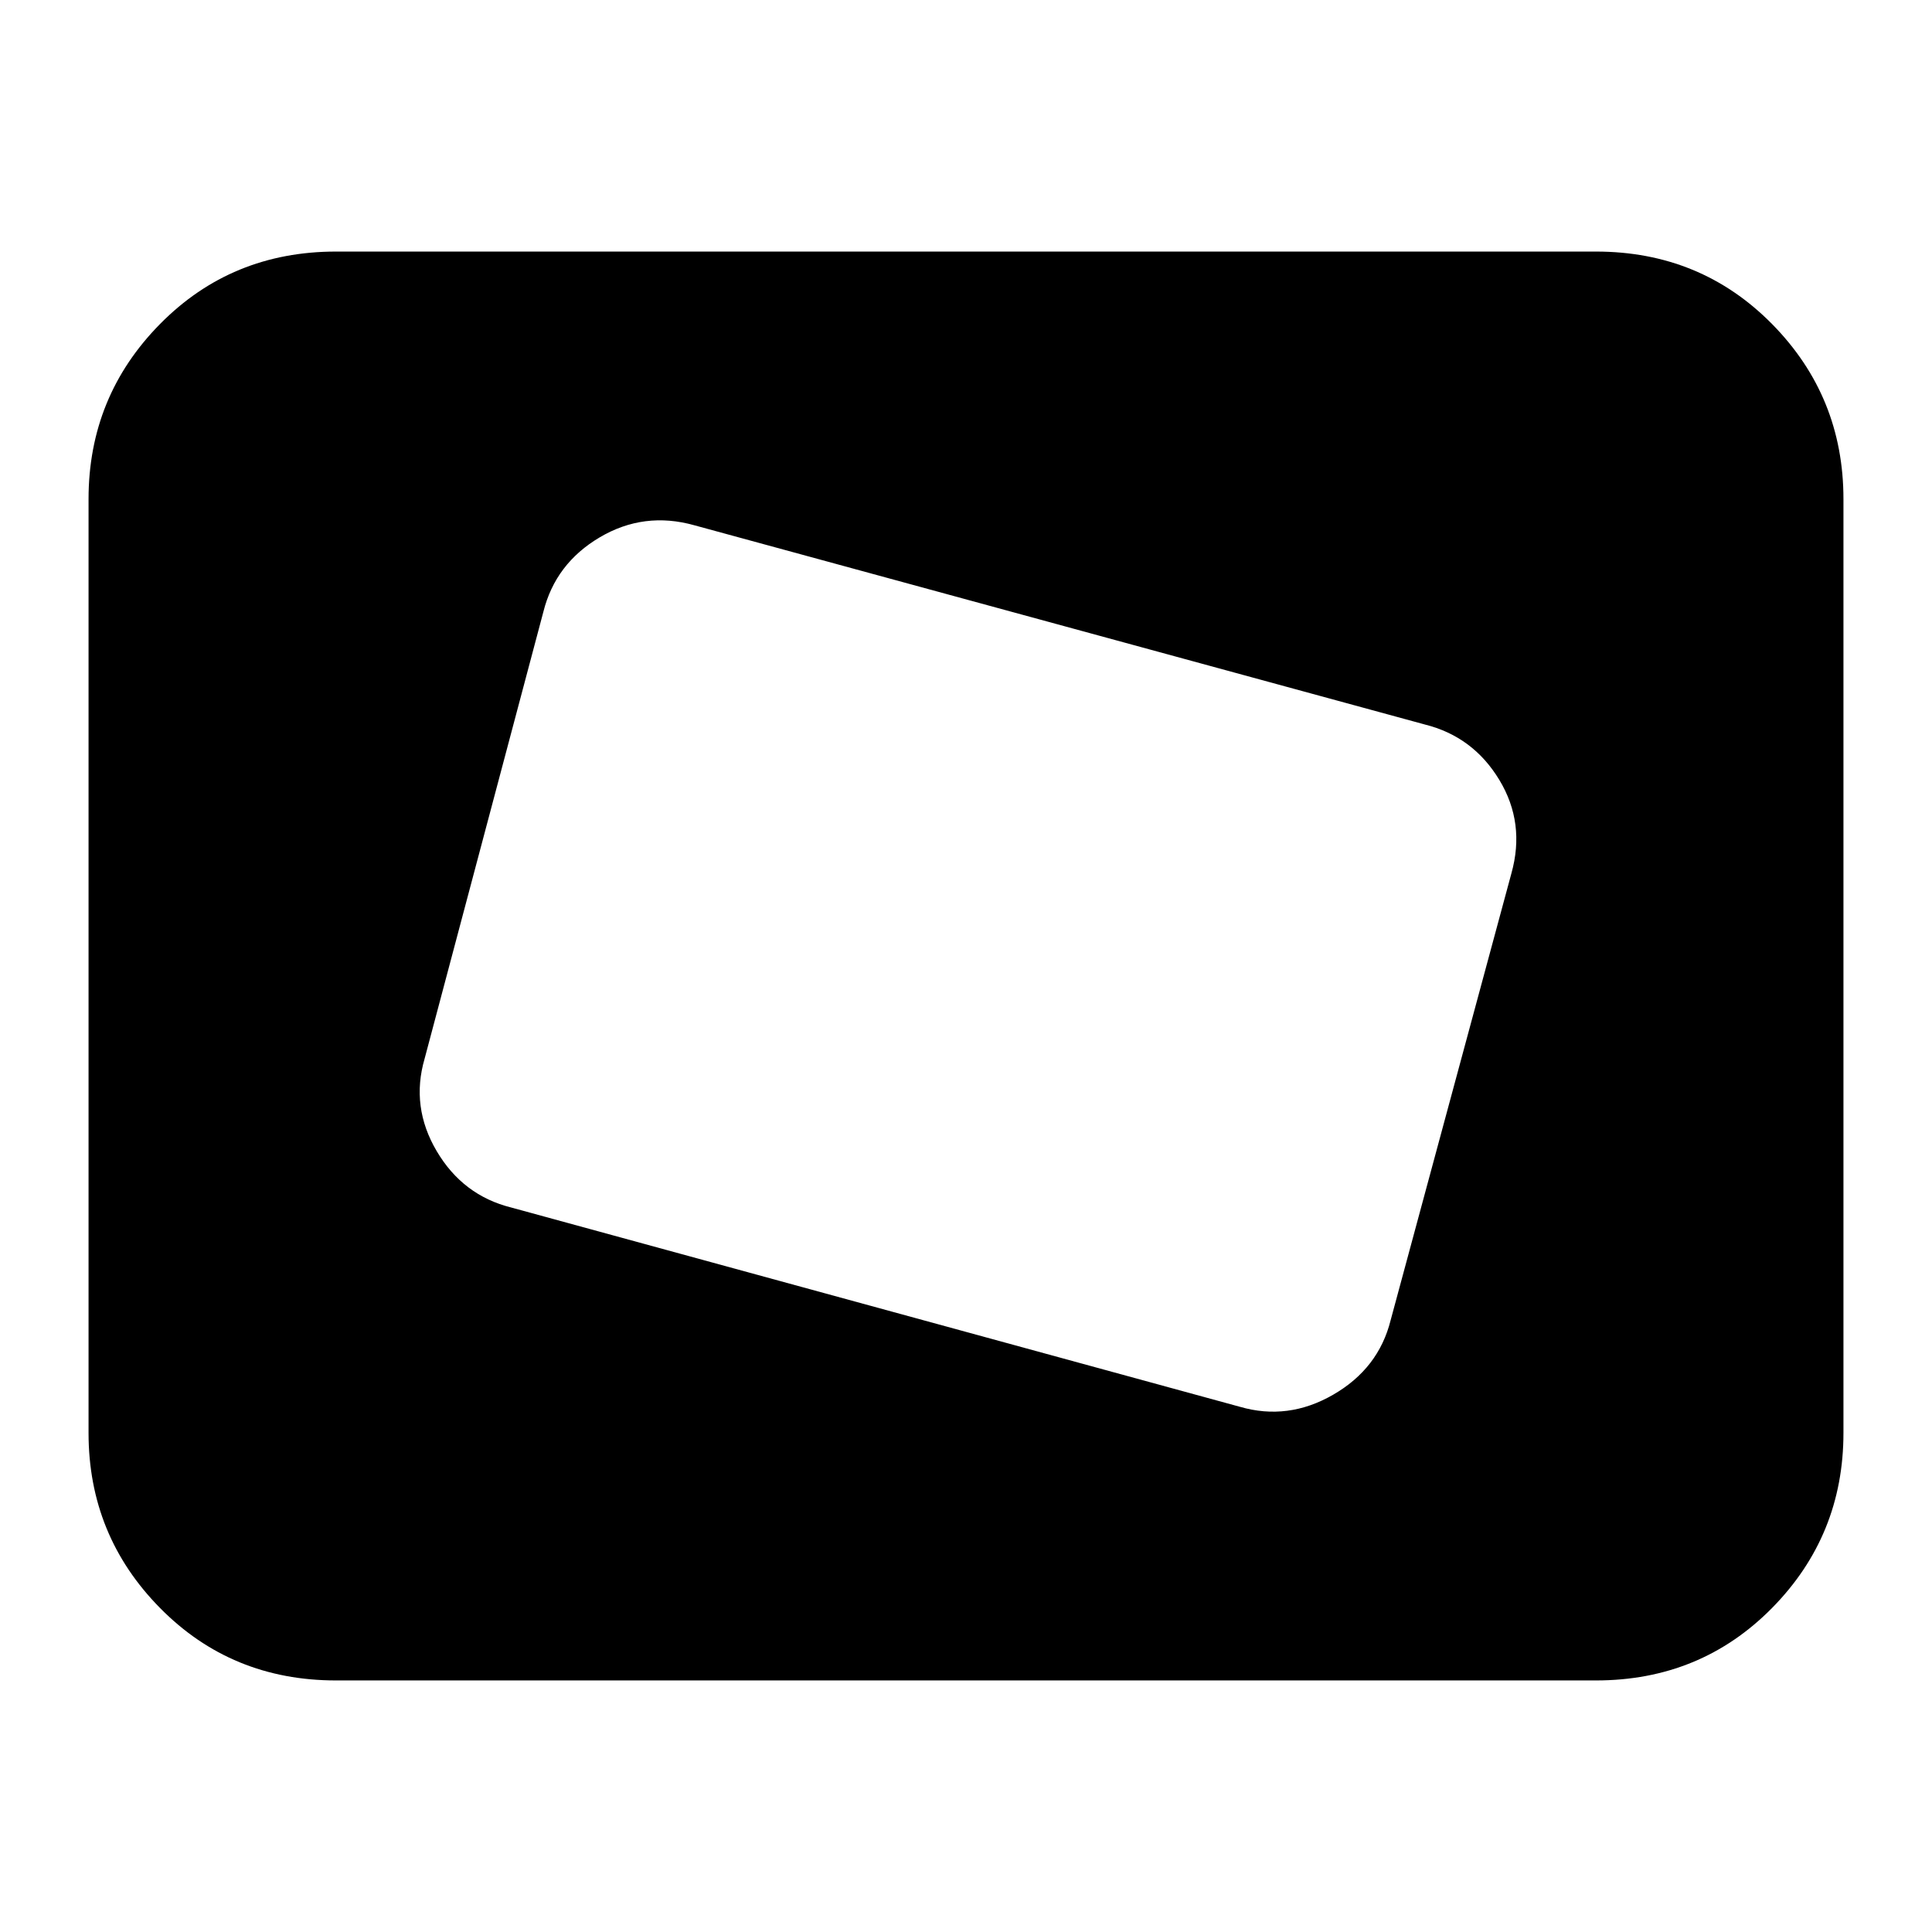 <svg xmlns="http://www.w3.org/2000/svg" height="24" width="24"><path d="M15.4 17.475Q16 17.65 16.562 17.325Q17.125 17 17.275 16.4L18.775 10.85Q18.95 10.225 18.625 9.688Q18.3 9.15 17.7 9L8.625 6.525Q8 6.35 7.45 6.675Q6.9 7 6.75 7.6L5.275 13.15Q5.1 13.75 5.425 14.3Q5.75 14.85 6.35 15ZM8.1 12.775 9.025 9.35ZM4.175 20.875Q2.875 20.875 1.988 19.975Q1.1 19.075 1.1 17.8V6.2Q1.1 4.925 1.988 4.025Q2.875 3.125 4.175 3.125H19.825Q21.125 3.125 22.013 4.025Q22.9 4.925 22.9 6.2V17.8Q22.9 19.075 22.013 19.975Q21.125 20.875 19.825 20.875Z"/></svg>